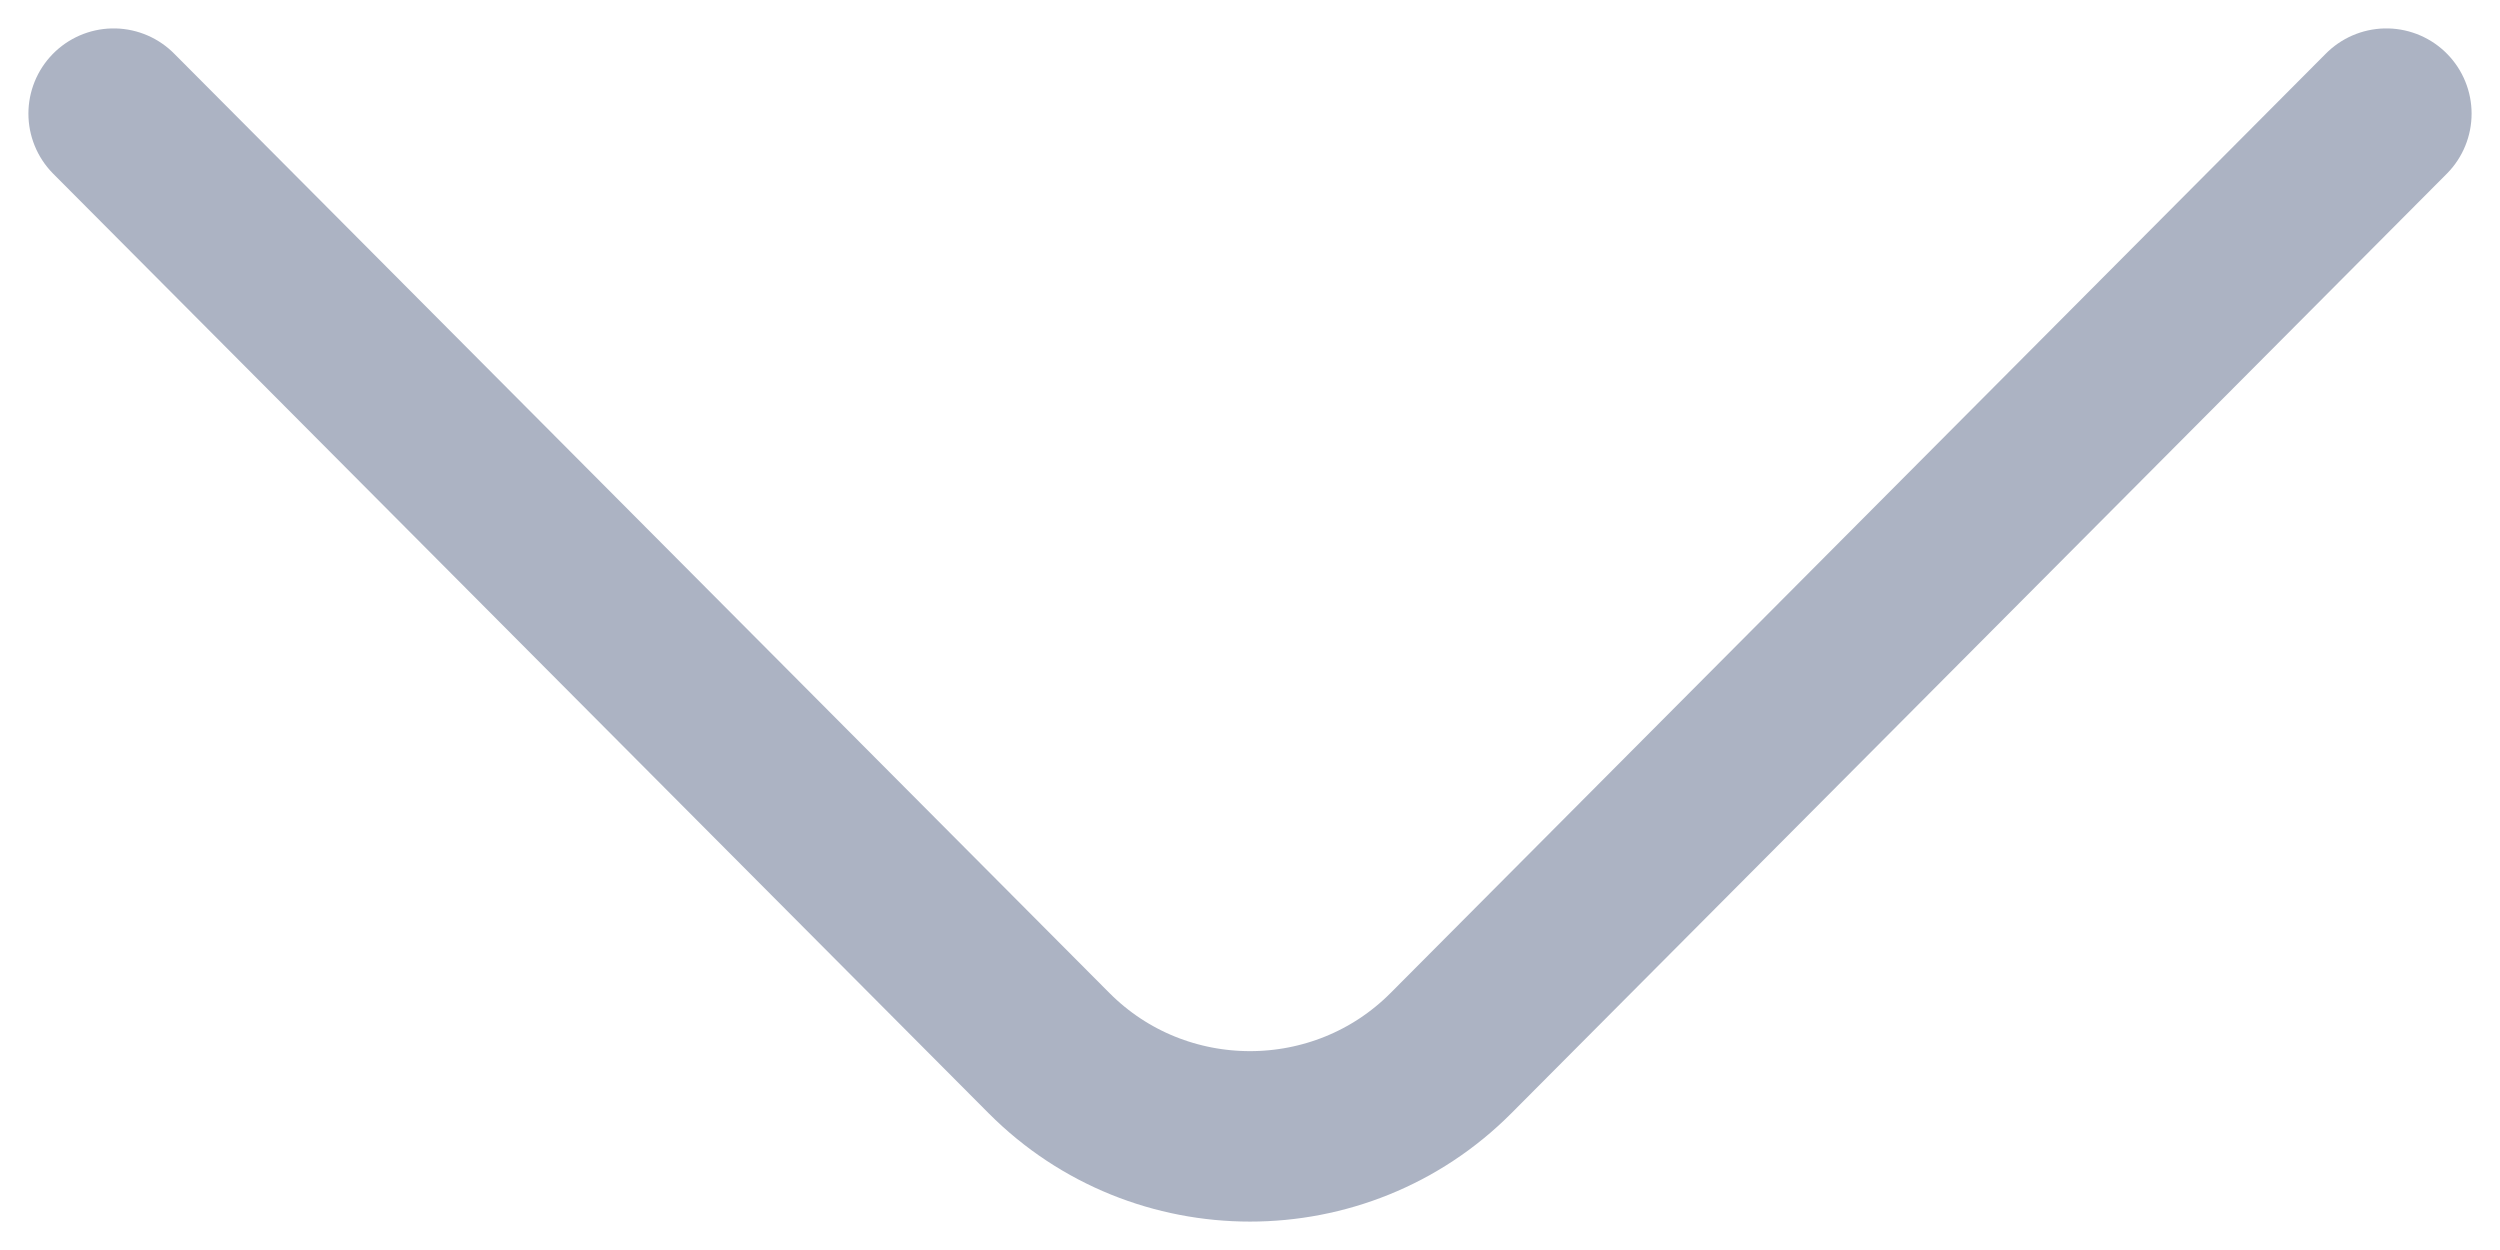 <svg width="22" height="11" viewBox="0 0 22 11" fill="none" xmlns="http://www.w3.org/2000/svg">
<path d="M21 1L12.768 9.268C11.796 10.244 10.204 10.244 9.232 9.268L1 1" stroke="#ACB3C3" stroke-width="1.5" stroke-miterlimit="10" stroke-linecap="round" stroke-linejoin="round"/>
</svg>
